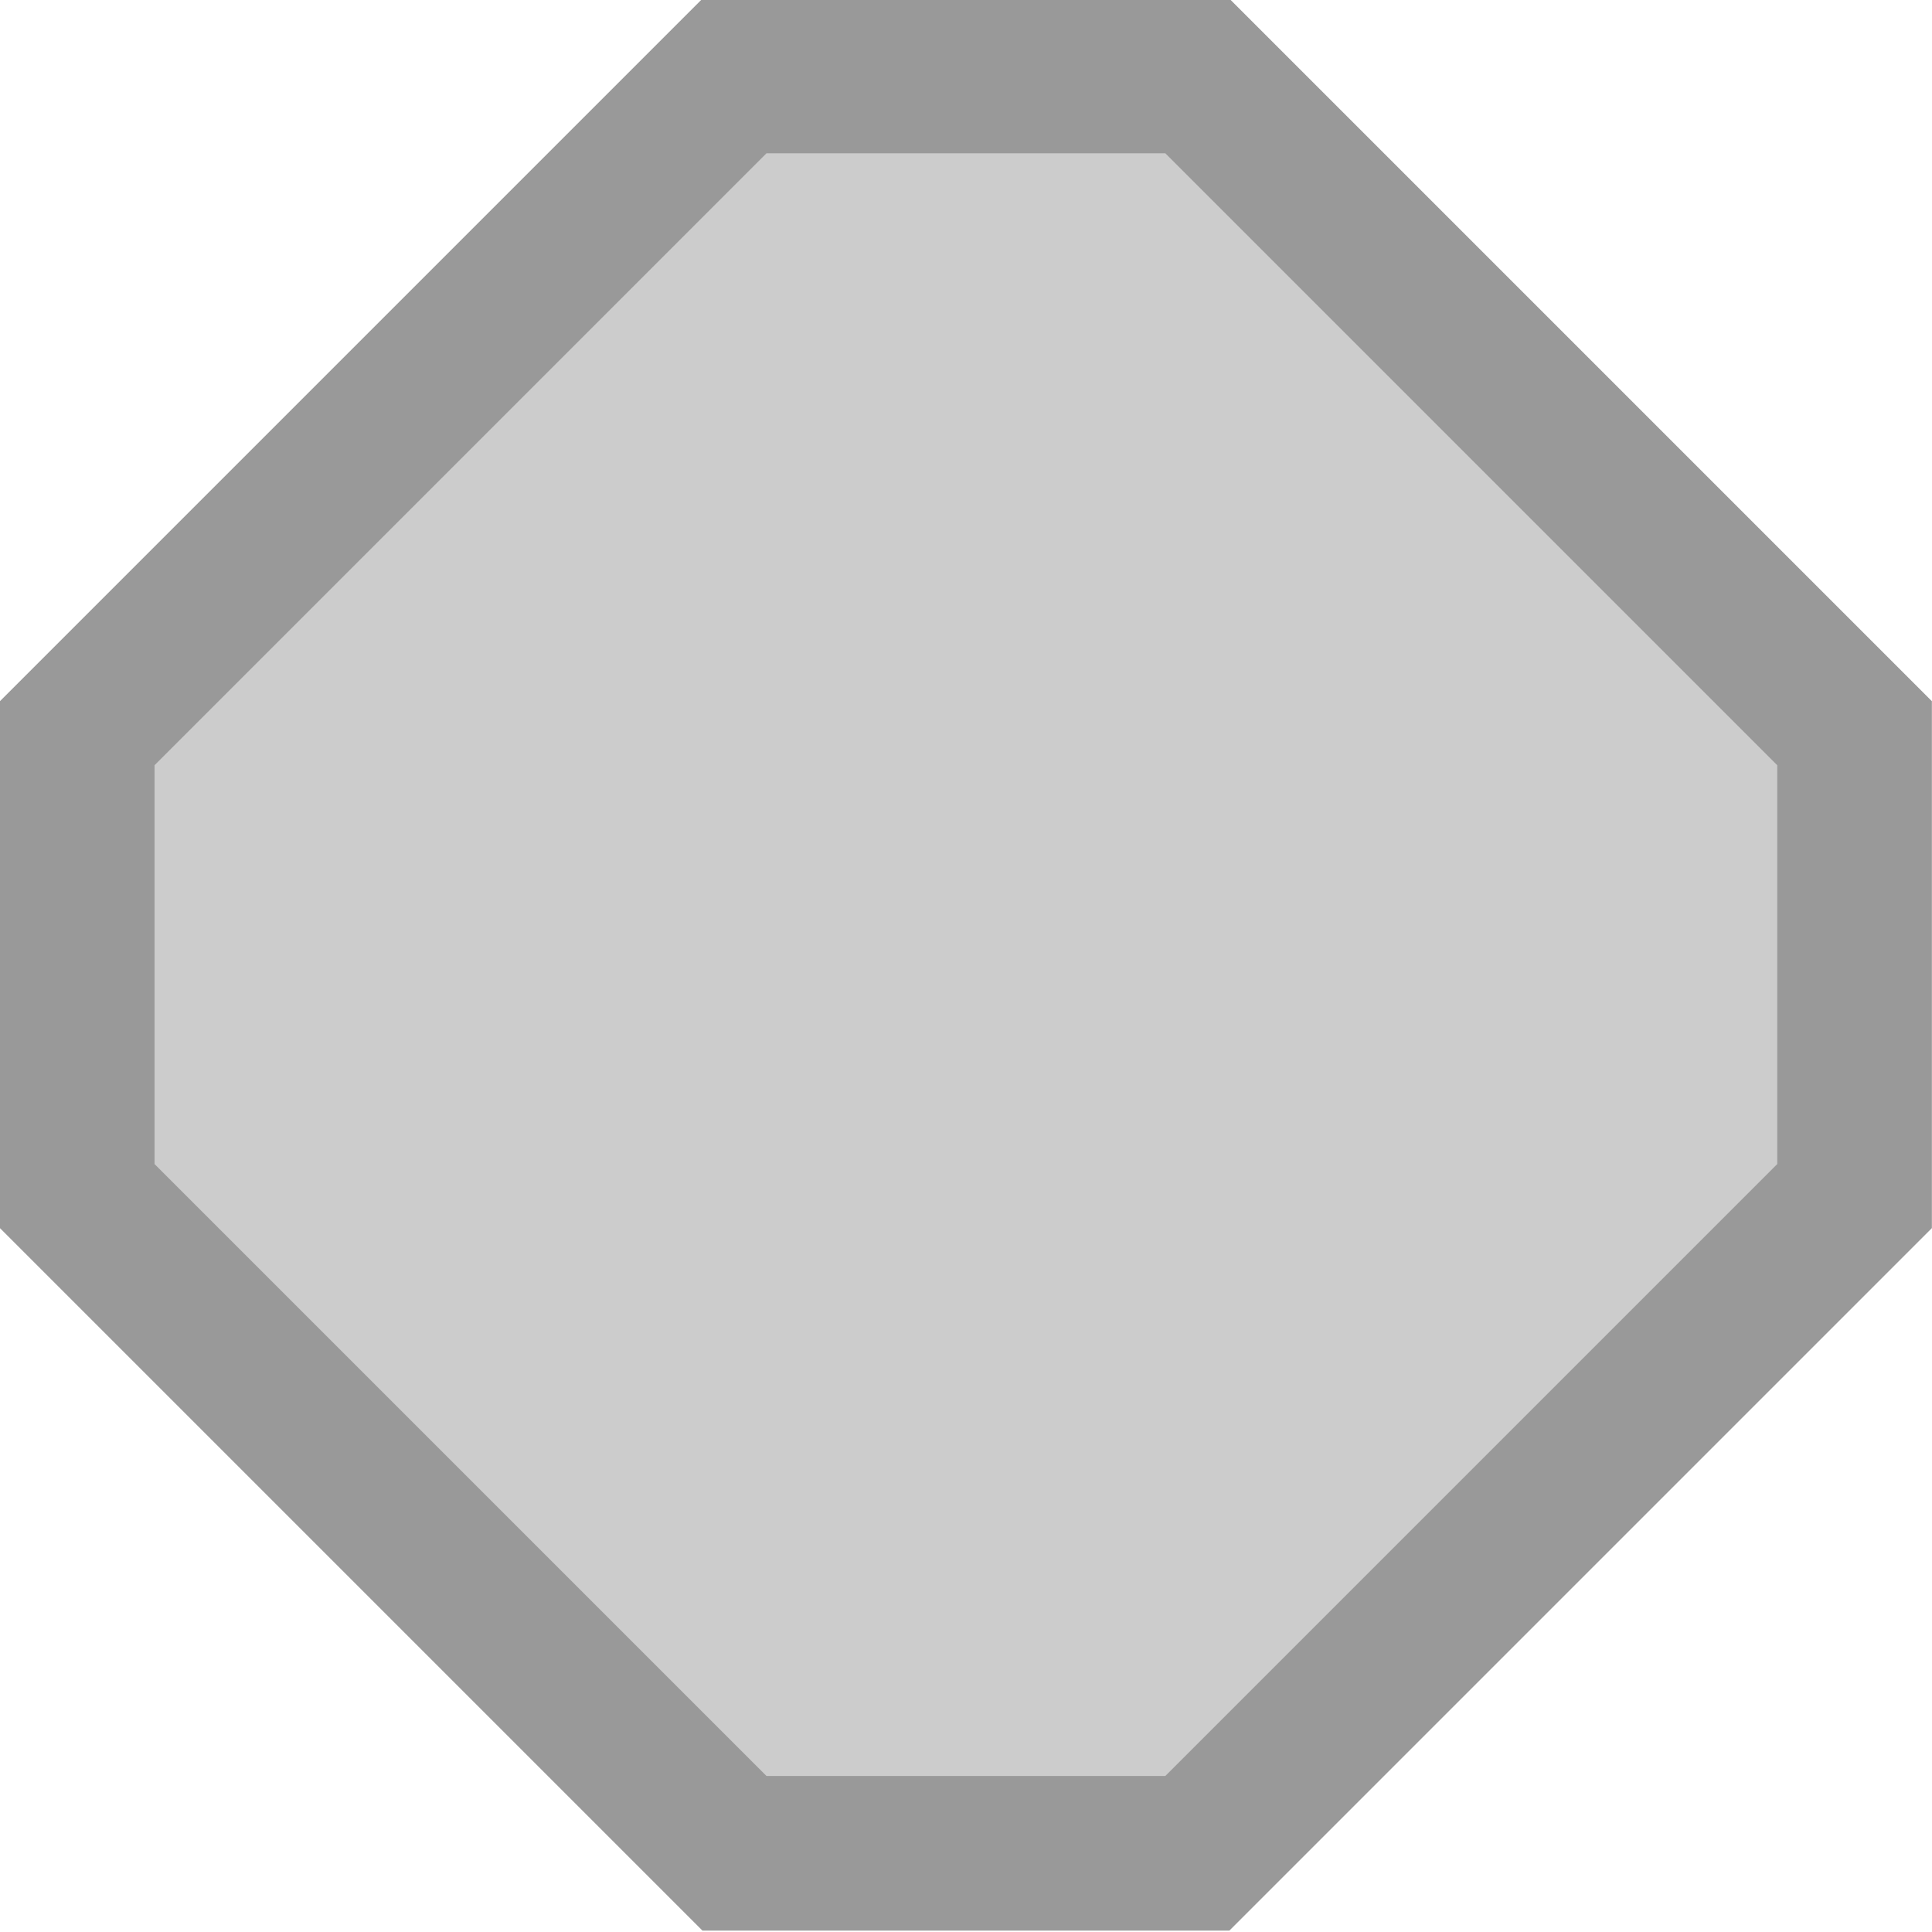 <?xml version="1.0" encoding="UTF-8" standalone="no"?>
<!DOCTYPE svg PUBLIC "-//W3C//DTD SVG 1.1//EN" "http://www.w3.org/Graphics/SVG/1.1/DTD/svg11.dtd">
<svg width="100%" height="100%" viewBox="0 0 100 100" version="1.1" xmlns="http://www.w3.org/2000/svg" xmlns:xlink="http://www.w3.org/1999/xlink" xml:space="preserve" xmlns:serif="http://www.serif.com/" style="fill-rule:evenodd;clip-rule:evenodd;stroke-linejoin:round;stroke-miterlimit:2;">
    <g transform="matrix(1,0,0,1,-650.545,-400)">
        <g transform="matrix(0.909,0,0,0.909,641.455,-245.455)">
            <path d="M50,710L80,710L120,750L120,780L80,820L50,820L10,780L10,750L50,710Z" style="fill:rgb(204,204,204);"/>
            <path d="M50,710L80,710L120,750L120,780L80,820L50,820L10,780L10,750L50,710ZM53.645,718.8L18.8,753.645L18.8,776.355L53.645,811.2L76.355,811.2L111.2,776.355L111.2,753.645L76.355,718.8L53.645,718.8Z" style="fill:rgb(153,153,153);"/>
        </g>
    </g>
</svg>
